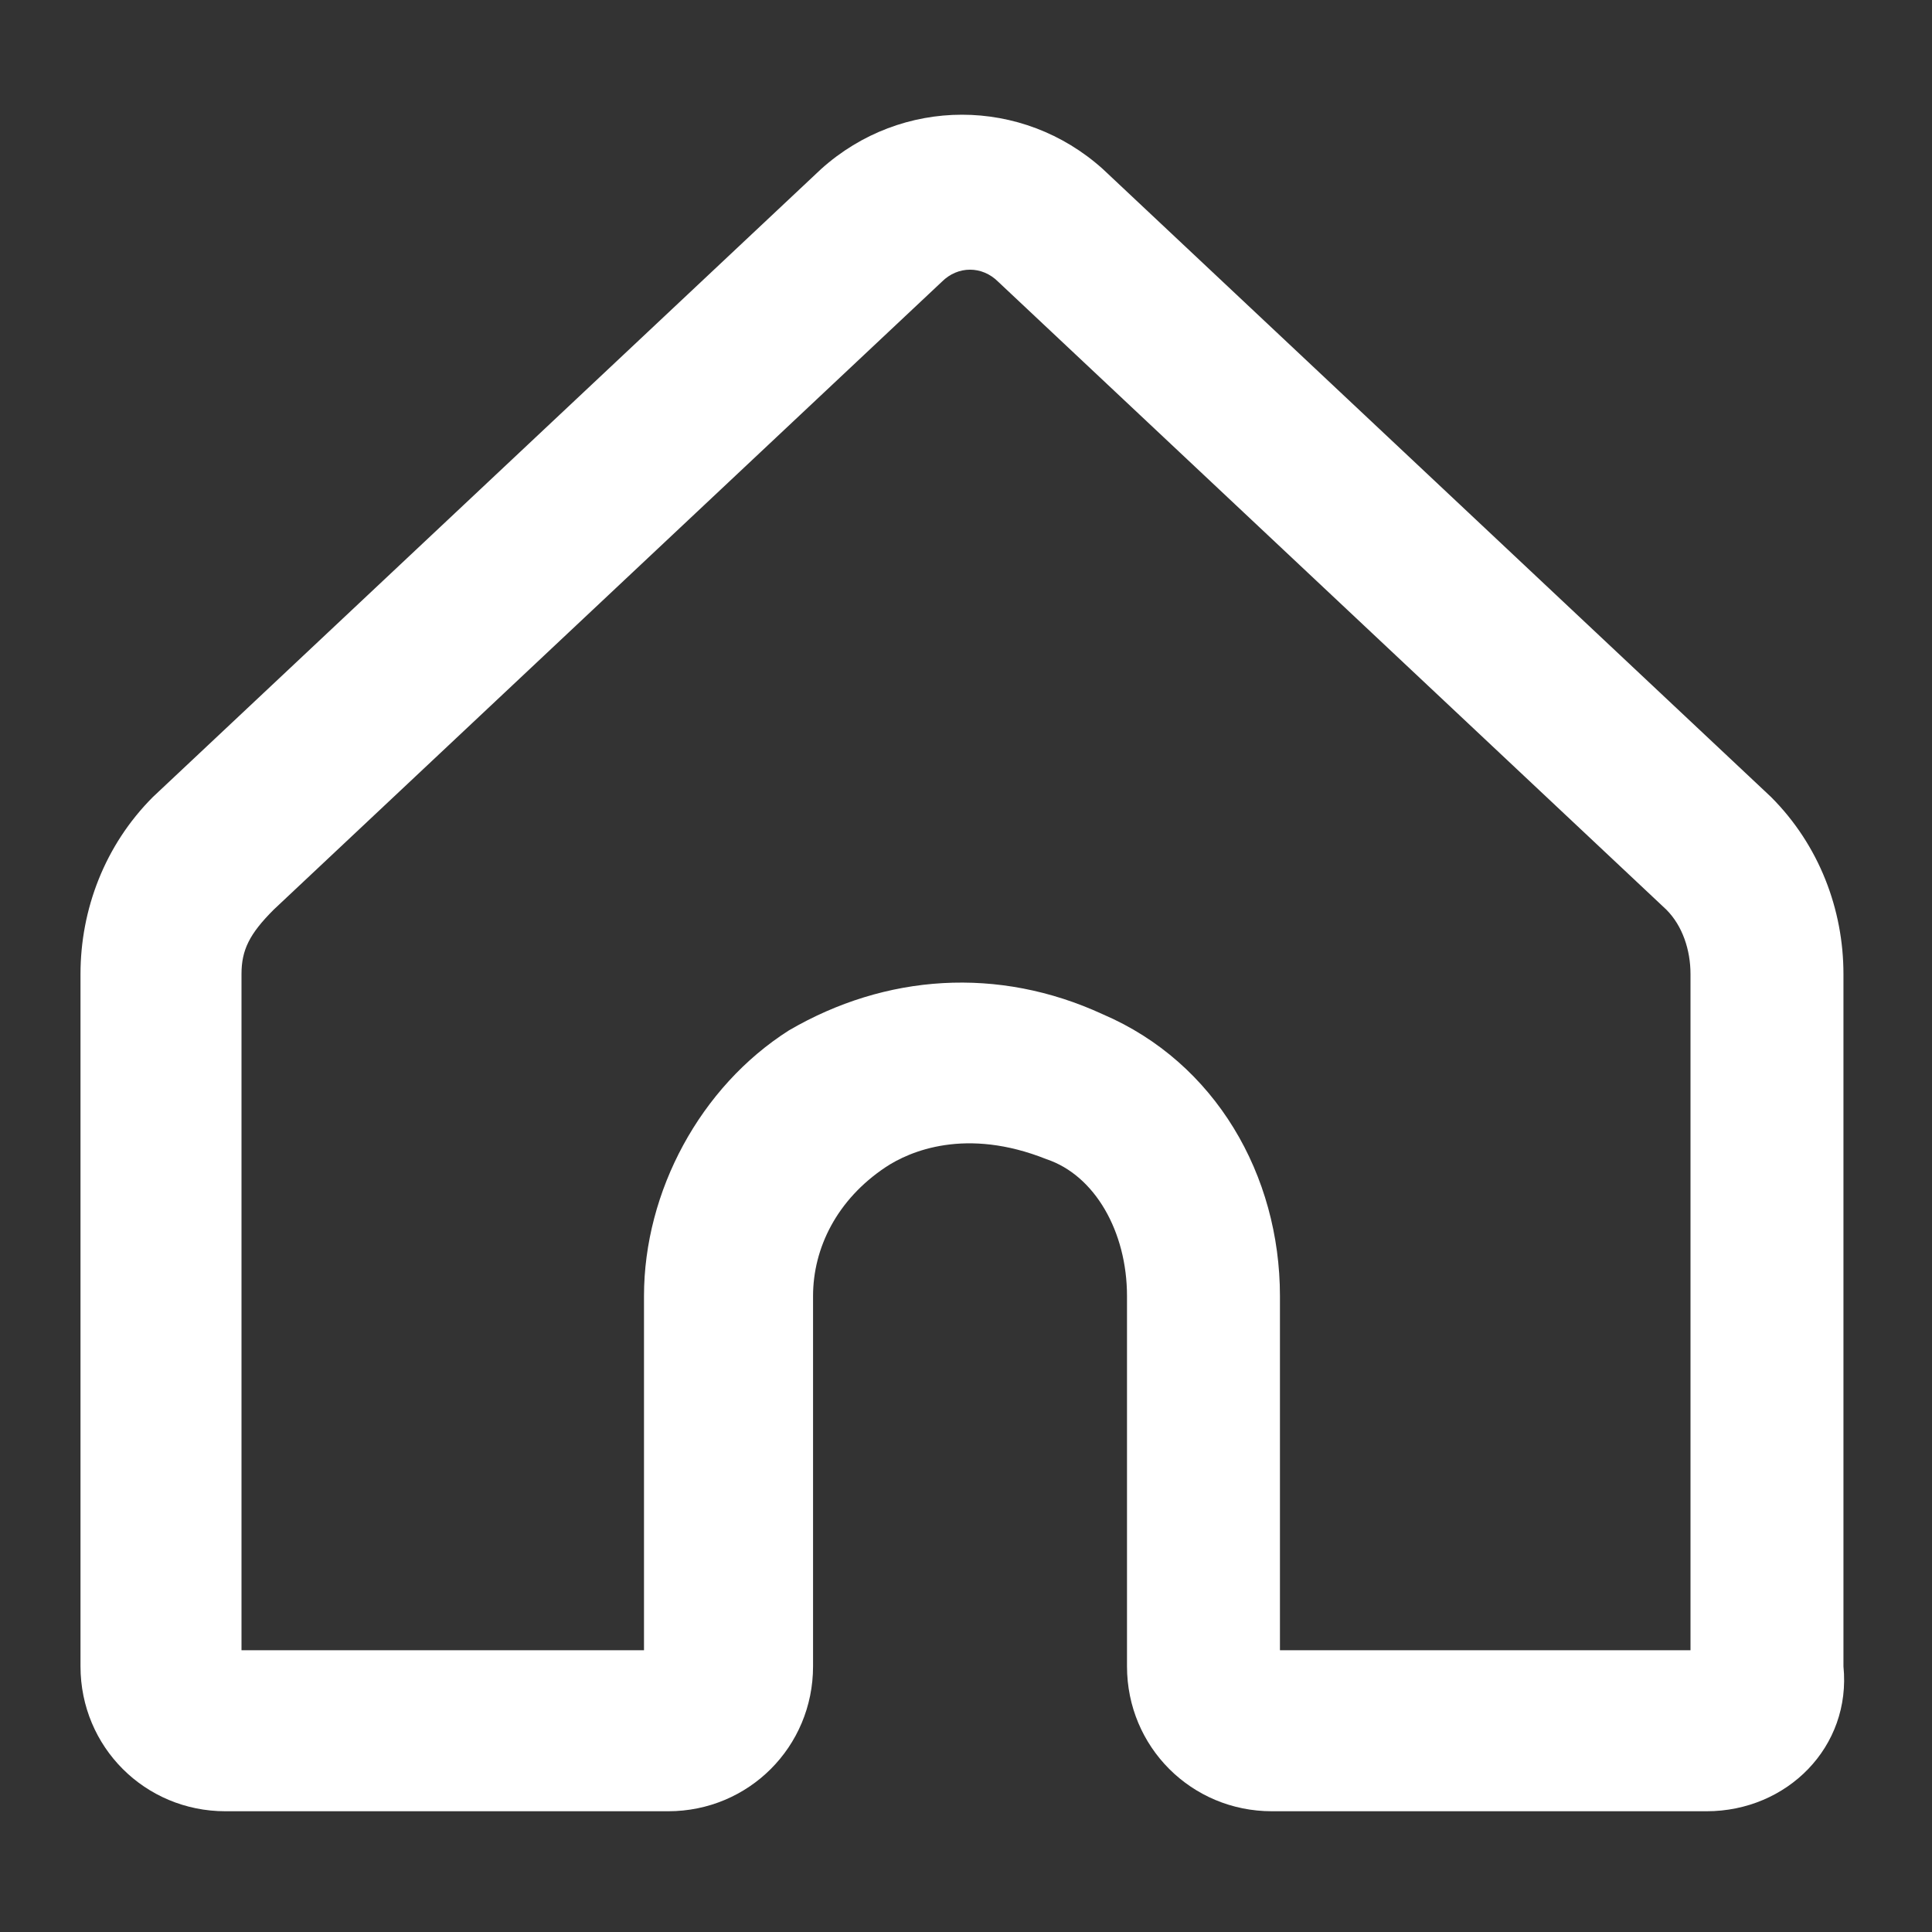 <svg xmlns="http://www.w3.org/2000/svg" height="24" width="24" viewBox="0 0 24 24">
  <rect x="0" y="0" width="24" height="24" fill="#333333" stroke="none"/>
  <path fill="#fff" d="M21.2 22.5h-5.4c-1 0-1.8-.8-1.8-1.8v-4.6c0-.8-.4-1.5-1-1.7-1-.4-1.7-.1-2 .1-.6.4-.9 1-.9 1.6v4.6c0 1-.8 1.8-1.8 1.8H2.8c-1 0-1.8-.8-1.8-1.8v-8.6c0-.8.3-1.6.9-2.2l8.3-7.8c1-.9 2.5-.9 3.5 0L22 9.9c.6.6.9 1.4.9 2.2v8.6c.1 1-.7 1.8-1.7 1.8zm-5.2-2h5v-8.4c0-.3-.1-.6-.3-.8l-8.3-7.8c-.2-.2-.5-.2-.7 0l-8.3 7.8c-.3.3-.4.5-.4.8v8.4h5v-4.4c0-1.3.7-2.6 1.8-3.3 1.2-.7 2.6-.8 3.9-.2 1.4.6 2.2 2 2.2 3.5v4.4z"/>
</svg>